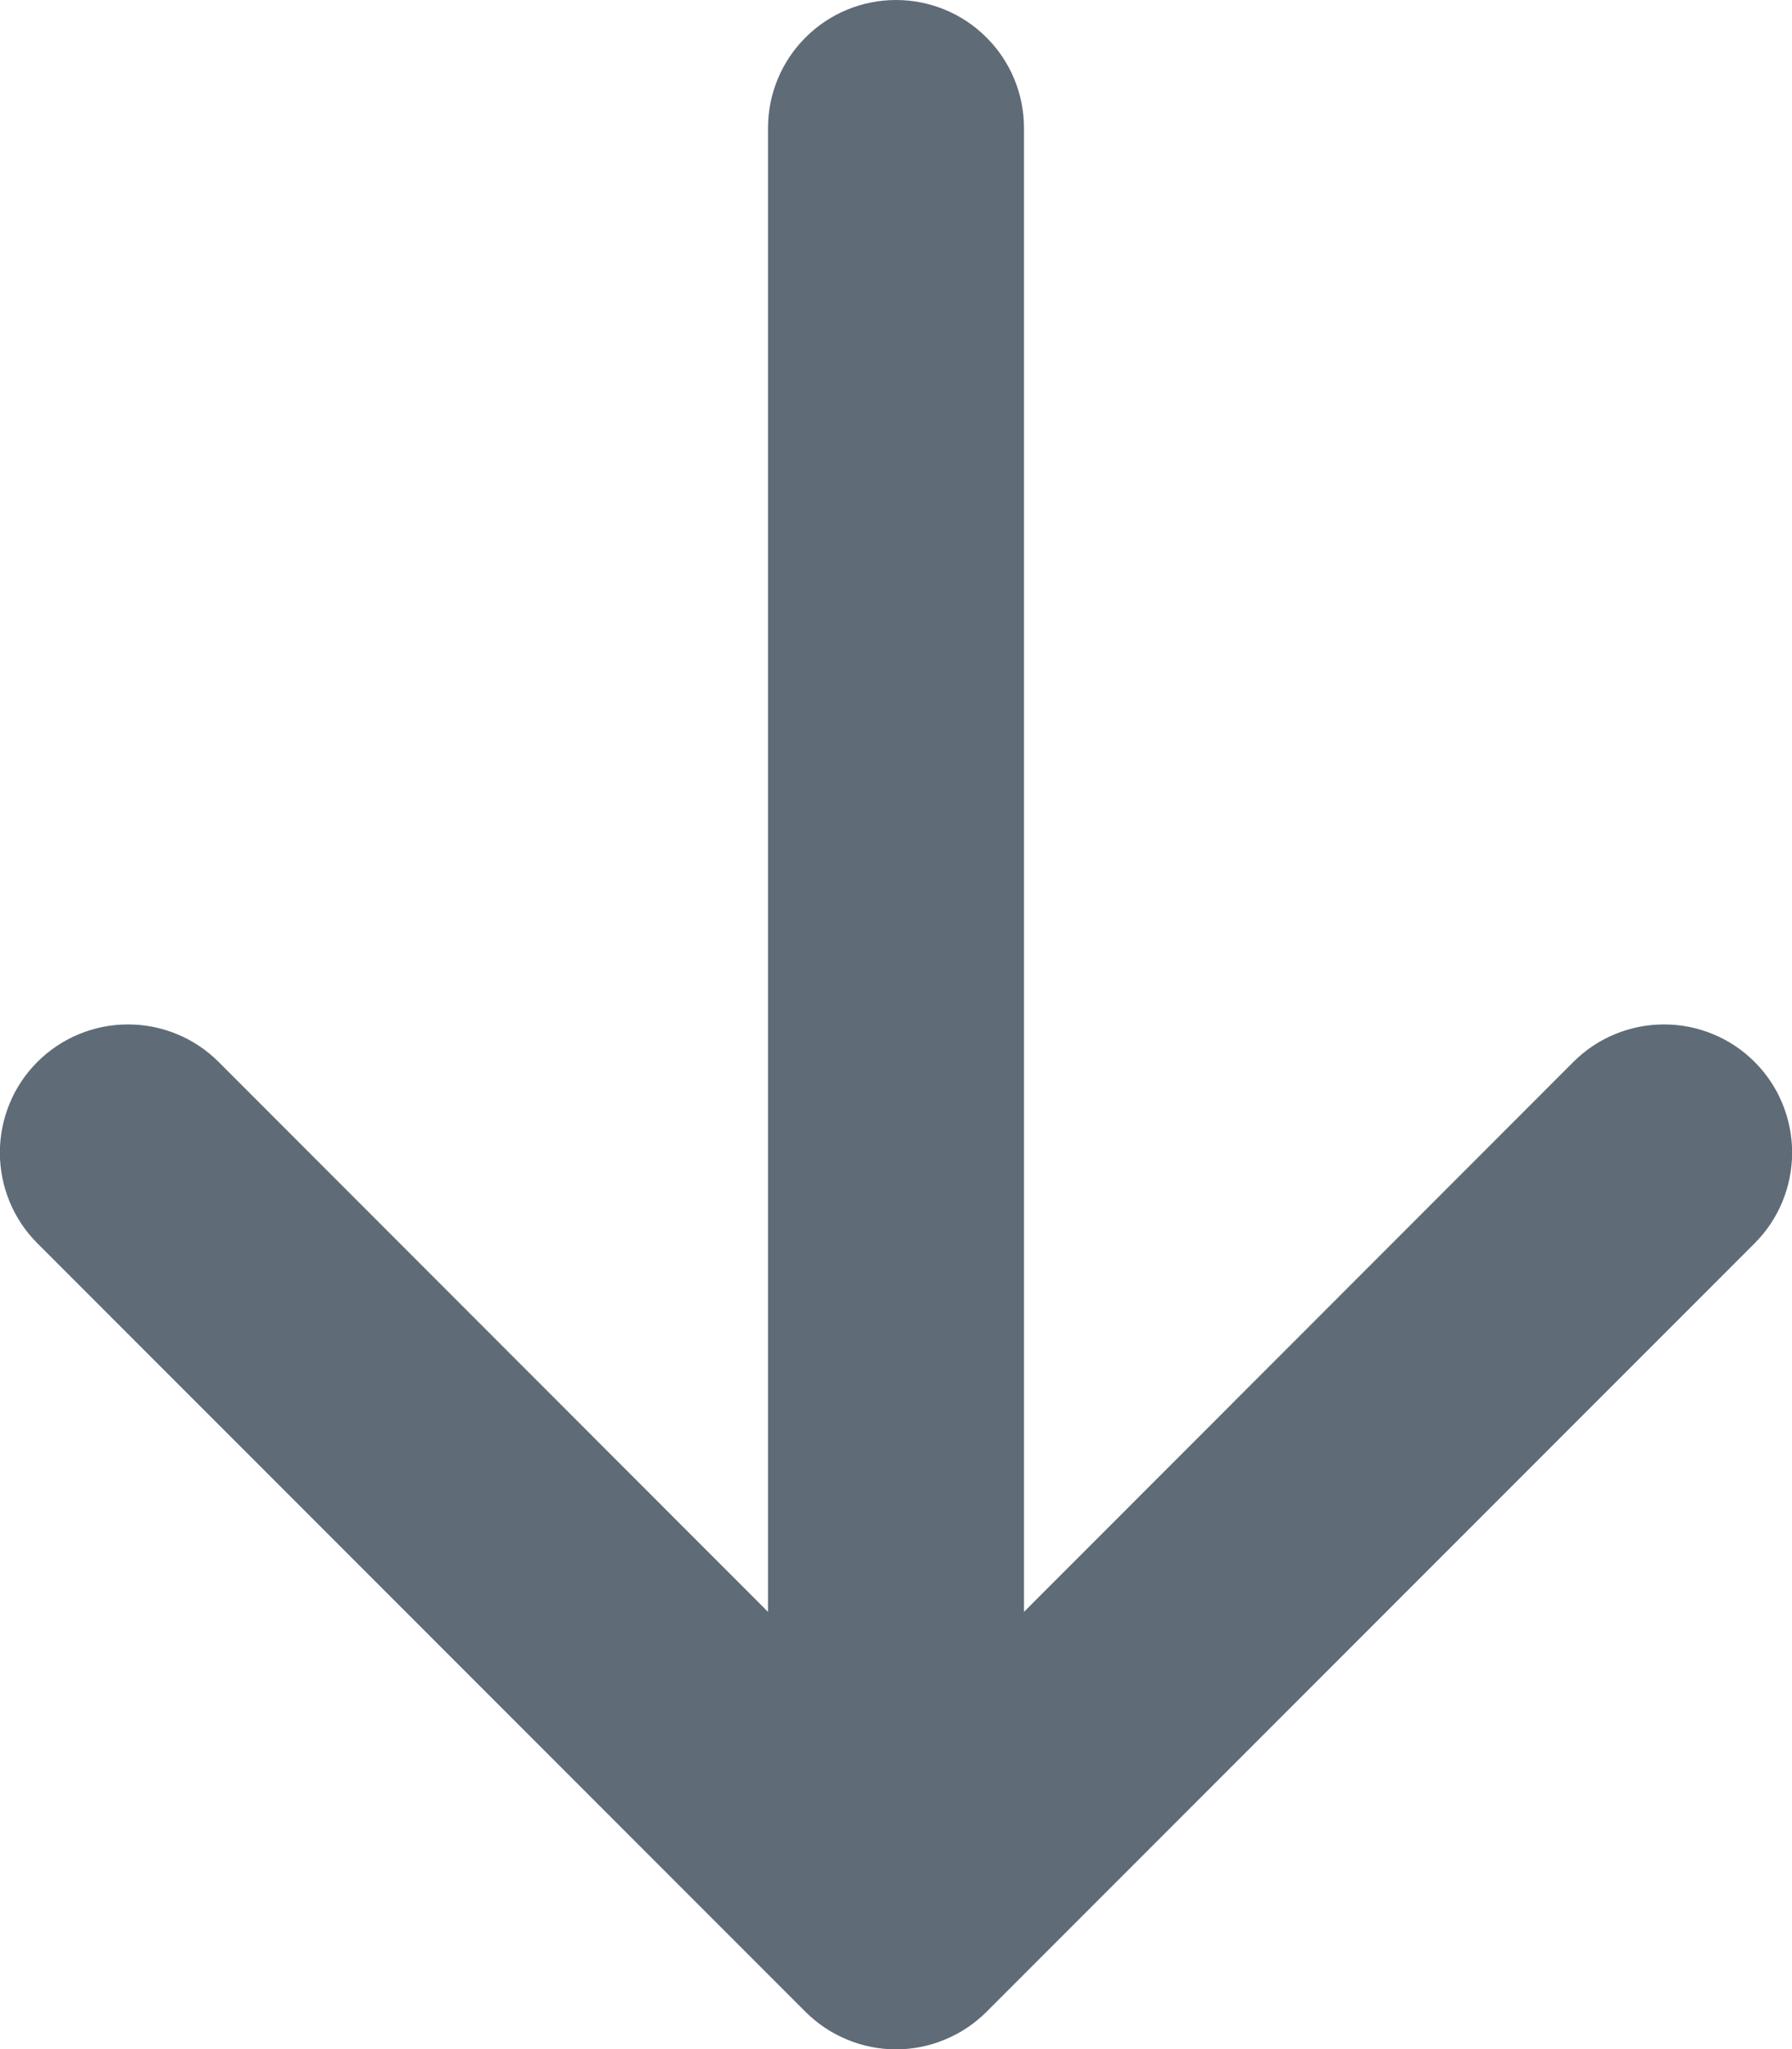 <svg width="14" height="16" viewBox="0 0 14 16" fill="none" xmlns="http://www.w3.org/2000/svg">
<path fill-rule="evenodd" clip-rule="evenodd" d="M7 0C7.265 0 7.52 0.105 7.707 0.293C7.895 0.48 8 0.735 8 1V12.586L12.292 8.292C12.385 8.199 12.495 8.125 12.617 8.075C12.738 8.025 12.869 7.999 13 7.999C13.132 7.999 13.262 8.025 13.383 8.075C13.505 8.125 13.615 8.199 13.708 8.292C13.801 8.385 13.875 8.495 13.925 8.617C13.975 8.738 14.001 8.869 14.001 9C14.001 9.131 13.975 9.262 13.925 9.383C13.875 9.505 13.801 9.615 13.708 9.708L7.708 15.708C7.615 15.801 7.505 15.875 7.383 15.925C7.262 15.976 7.132 16.002 7 16.002C6.869 16.002 6.738 15.976 6.617 15.925C6.495 15.875 6.385 15.801 6.292 15.708L0.292 9.708C0.199 9.615 0.125 9.505 0.075 9.383C0.025 9.262 -0.001 9.131 -0.001 9C-0.001 8.869 0.025 8.738 0.075 8.617C0.125 8.495 0.199 8.385 0.292 8.292C0.48 8.104 0.734 7.999 1 7.999C1.132 7.999 1.262 8.025 1.383 8.075C1.505 8.125 1.615 8.199 1.708 8.292L6 12.586V1C6 0.735 6.105 0.48 6.293 0.293C6.48 0.105 6.735 0 7 0Z" fill="#5F6B77"/>
</svg>
